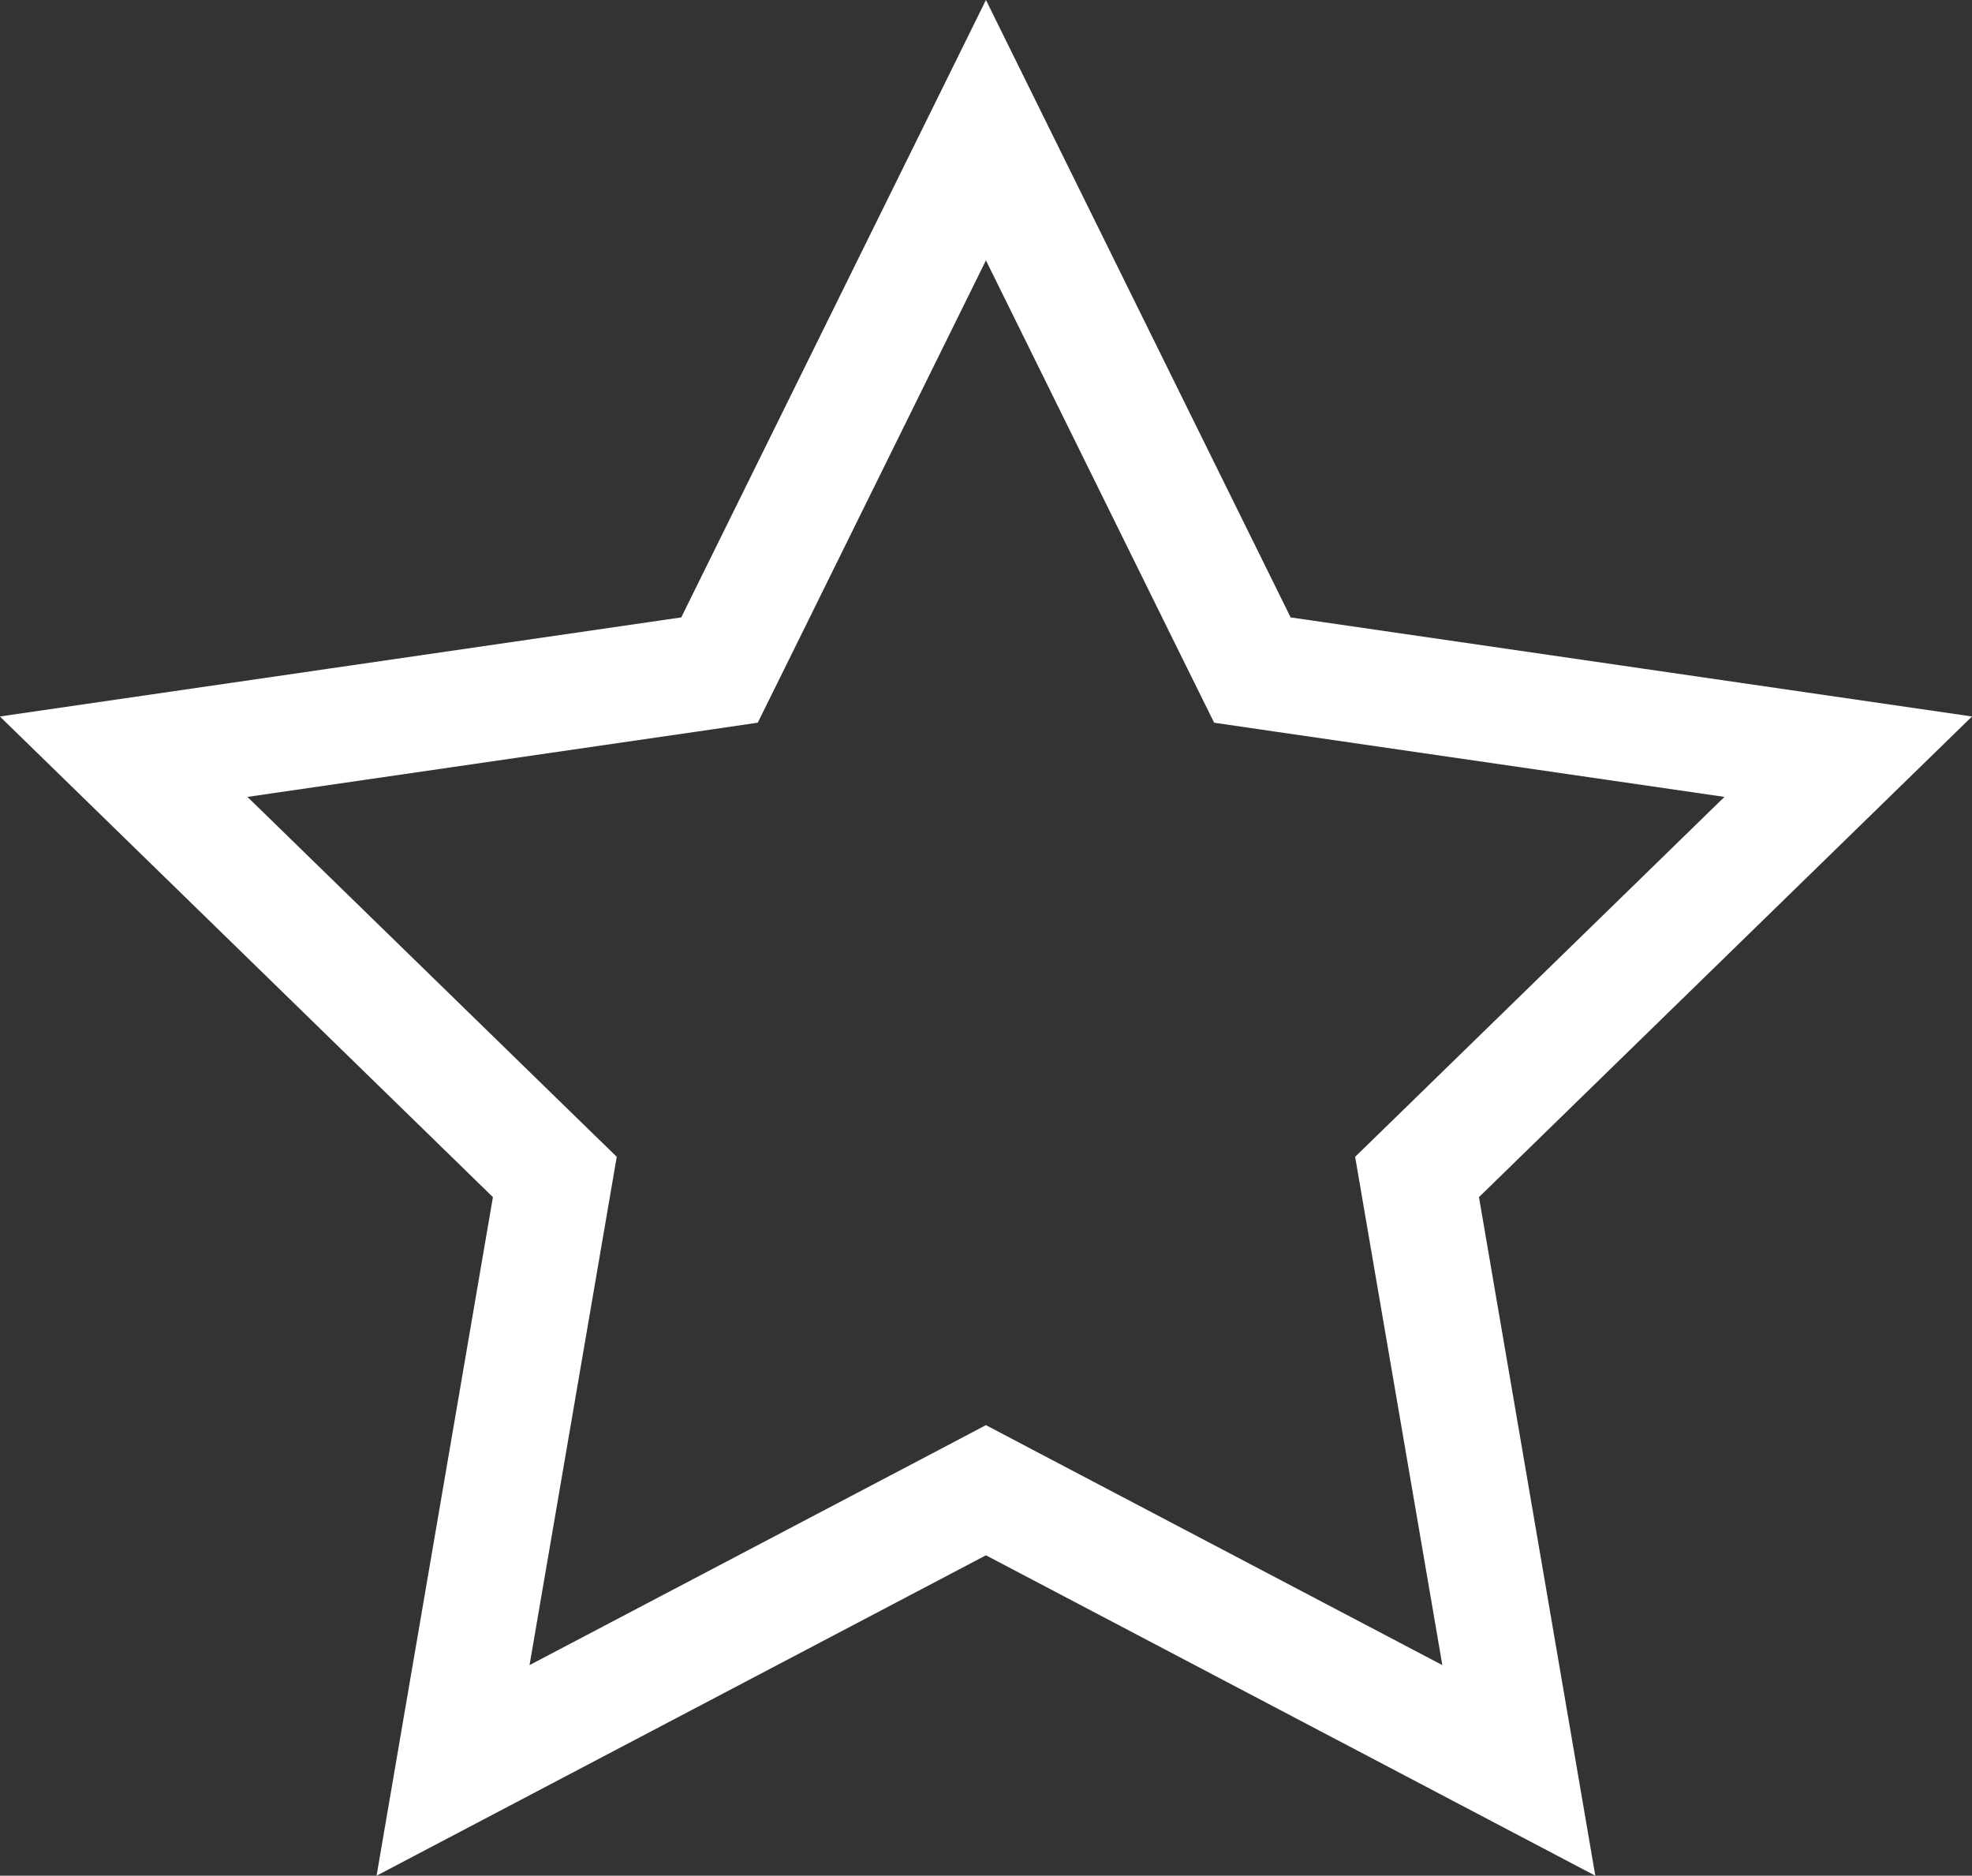 <svg xmlns="http://www.w3.org/2000/svg" width="17.119" height="16.281" viewBox="0 0 17.119 16.281">
  <rect x="0" y="0" width="17.119" height="16.281" fill="#333333" stroke="none"/>
  <g id="whiteoutlinestar" transform="translate(-0.441)" fill="none" stroke-miterlimit="10">
    <path d="M9,13.5,3.71,16.281l1.01-5.891L.44,6.219l5.914-.859L9,0l2.645,5.359,5.914.859-4.28,4.172,1.01,5.891Z" stroke="none"/>
    <path d="M 12.962 14.453 L 12.294 10.56 L 12.205 10.041 L 12.582 9.674 L 15.411 6.917 L 11.501 6.349 L 10.981 6.273 L 10.748 5.802 L 9 2.26 L 7.252 5.802 L 7.019 6.273 L 6.499 6.349 L 2.589 6.917 L 5.418 9.674 L 5.795 10.041 L 5.706 10.56 L 5.038 14.453 L 8.535 12.615 L 9 12.37 L 9.465 12.615 L 12.962 14.453 M 14.29 16.281 L 9 13.5 L 3.71 16.281 L 4.72 10.391 L 0.44 6.219 L 6.355 5.359 L 9 -3.63739013664599e-06 L 11.645 5.359 L 17.56 6.219 L 13.28 10.391 L 14.29 16.281 Z" stroke="none" fill="#fff"/>
  </g>
</svg>
